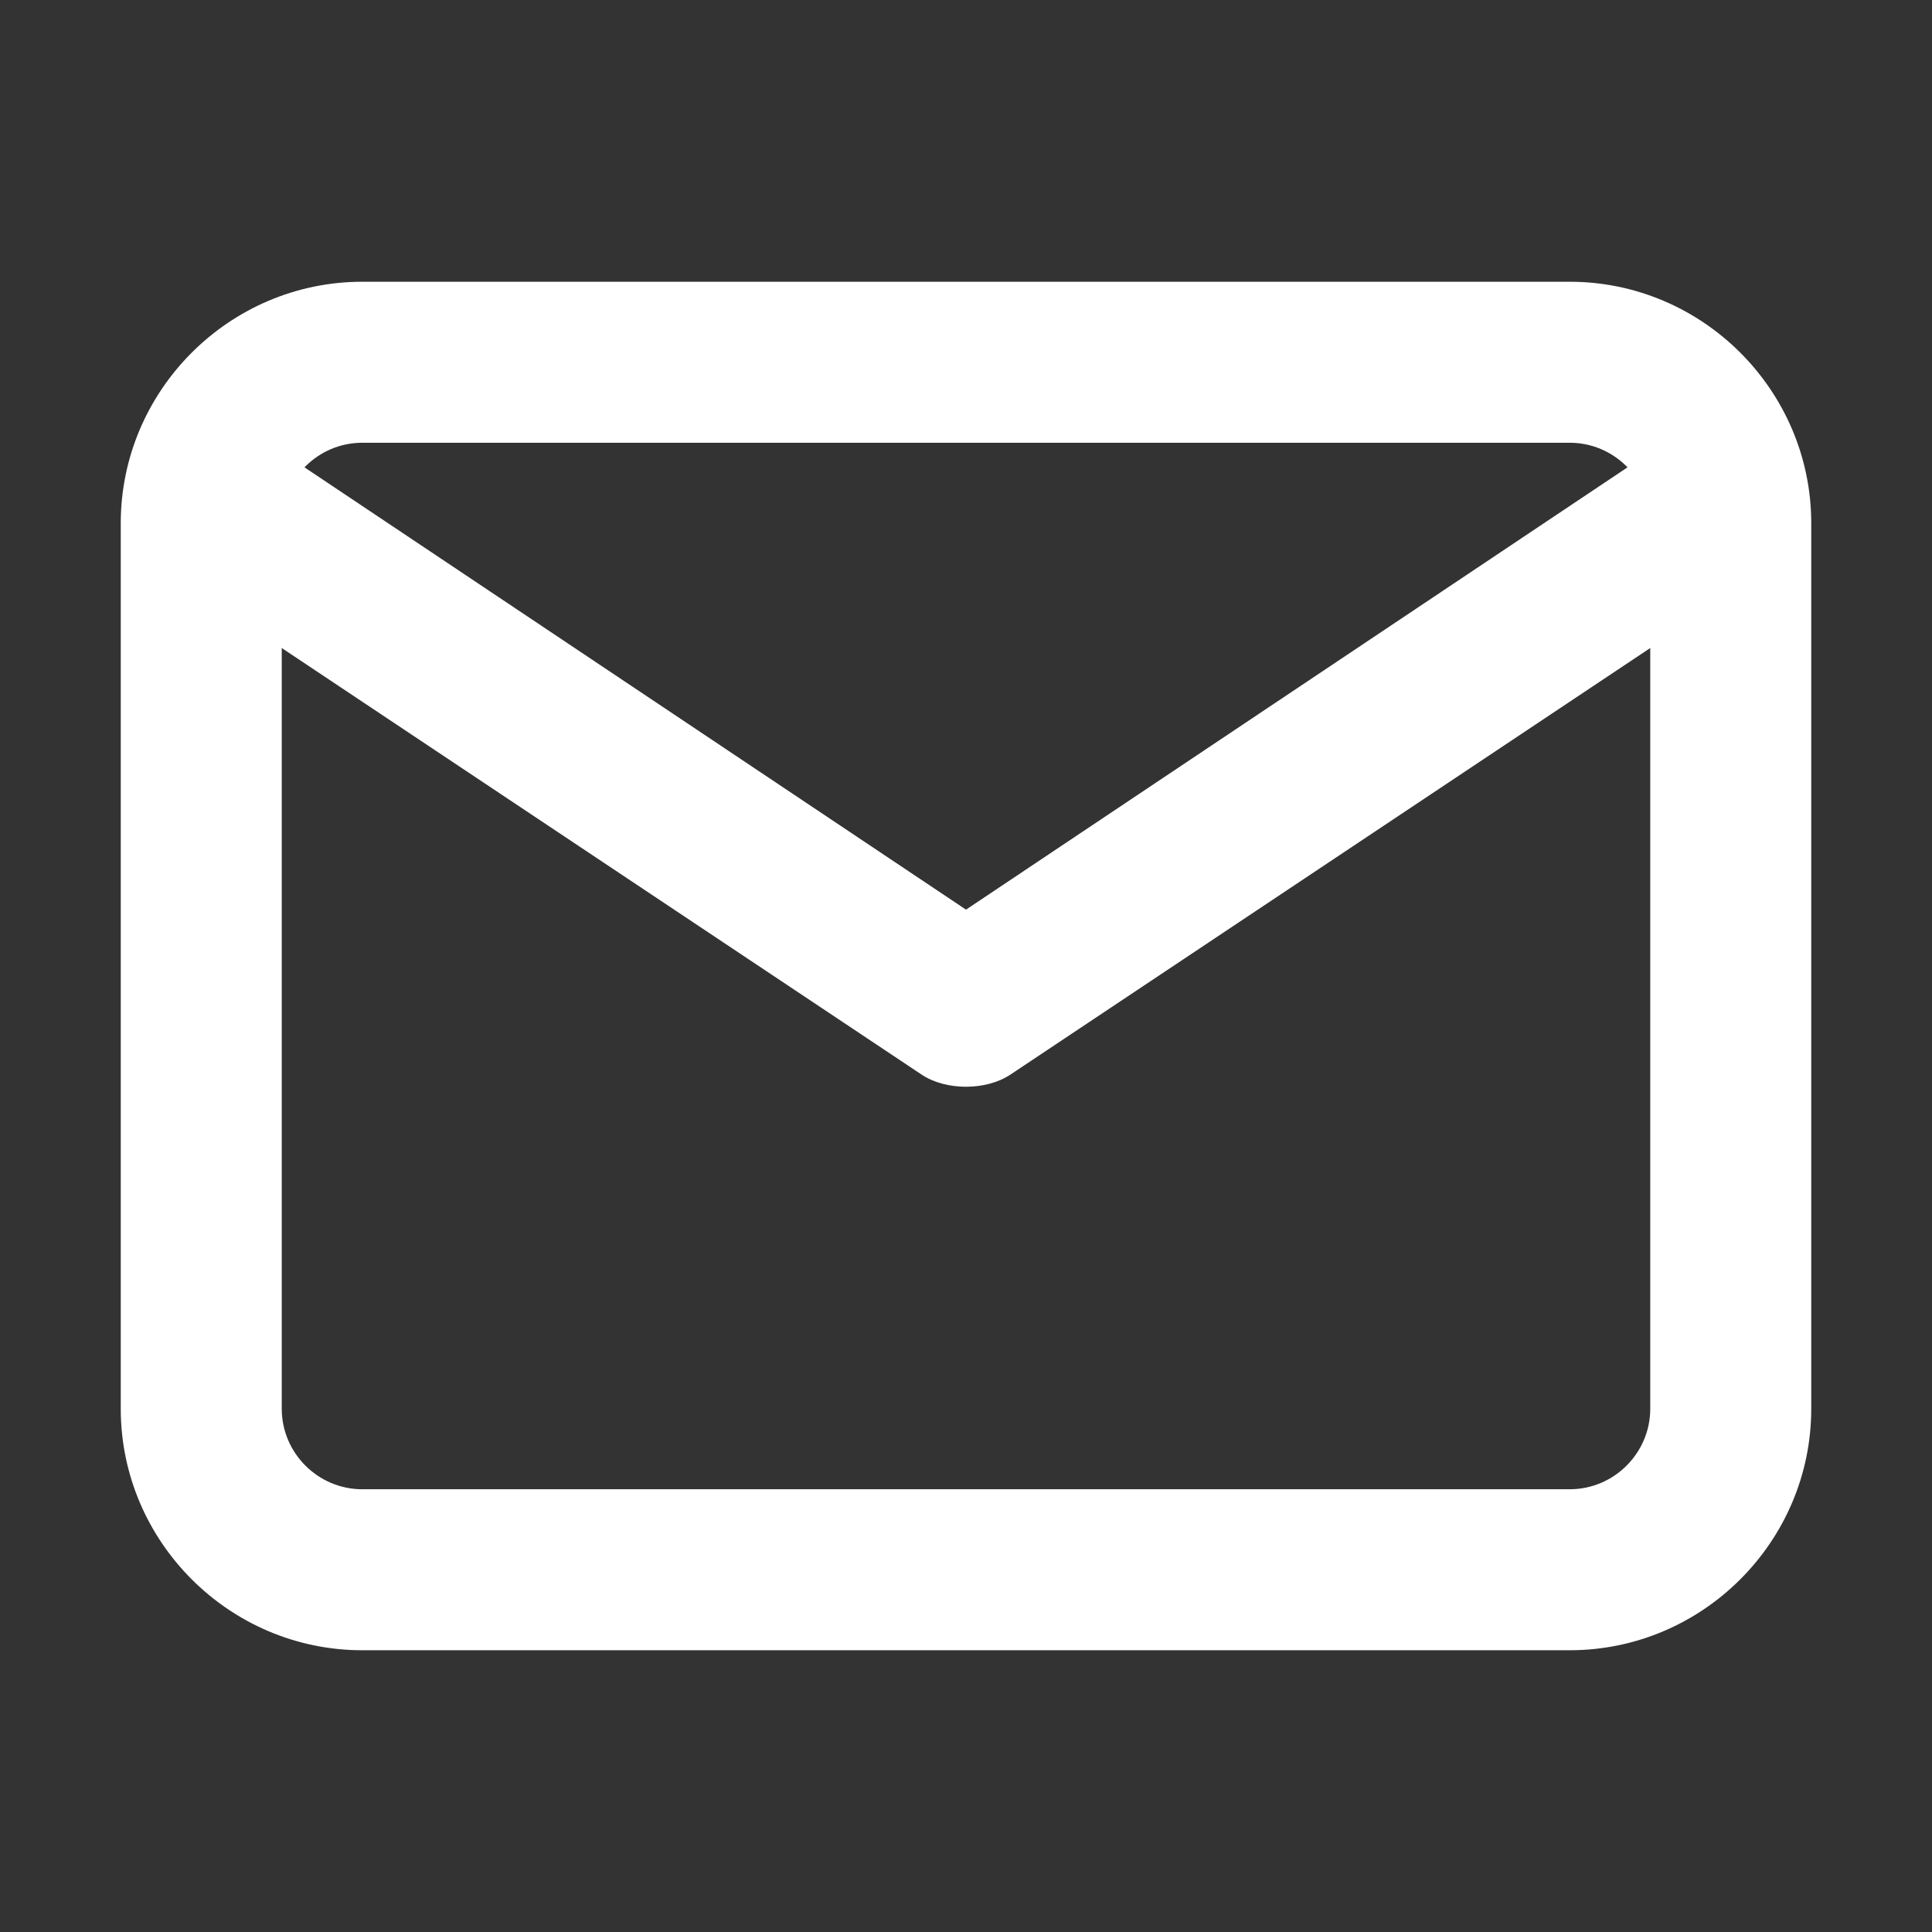 <?xml version="1.0" standalone="no"?><!DOCTYPE svg PUBLIC "-//W3C//DTD SVG 1.1//EN" "http://www.w3.org/Graphics/SVG/1.1/DTD/svg11.dtd"><svg t="1586006560109" class="icon" viewBox="0 0 1024 1024" version="1.1" xmlns="http://www.w3.org/2000/svg" p-id="2096" xmlns:xlink="http://www.w3.org/1999/xlink" width="26" height="26"><rect x="0" y="0" width="1024" height="1024" fill="#333333" stroke="none"/><defs><style type="text/css"></style></defs><path d="M832 874.667H192c-70.4 0-128-57.6-128-128V277.333c0-70.4 57.6-128 128-128h640c70.4 0 128 57.6 128 128v469.333c0 70.4-57.6 128-128 128zM192 234.667c-23.467 0-42.667 19.2-42.667 42.667v469.333c0 23.467 19.2 42.667 42.667 42.667h640c23.467 0 42.667-19.2 42.667-42.667V277.333c0-23.467-19.2-42.667-42.667-42.667H192z" p-id="2097" fill="#ffffff"></path><path d="M512 576c-8.533 0-17.067-2.133-23.467-6.4l-384-256c-19.2-12.8-25.6-40.533-12.8-59.733 12.8-19.2 40.533-25.6 59.733-12.8L512 482.133l360.533-241.067c19.2-12.8 46.933-8.533 59.733 12.8s8.533 46.933-12.8 59.733l-384 256c-6.4 4.267-14.933 6.4-23.467 6.4z" p-id="2098" fill="#ffffff"></path></svg>